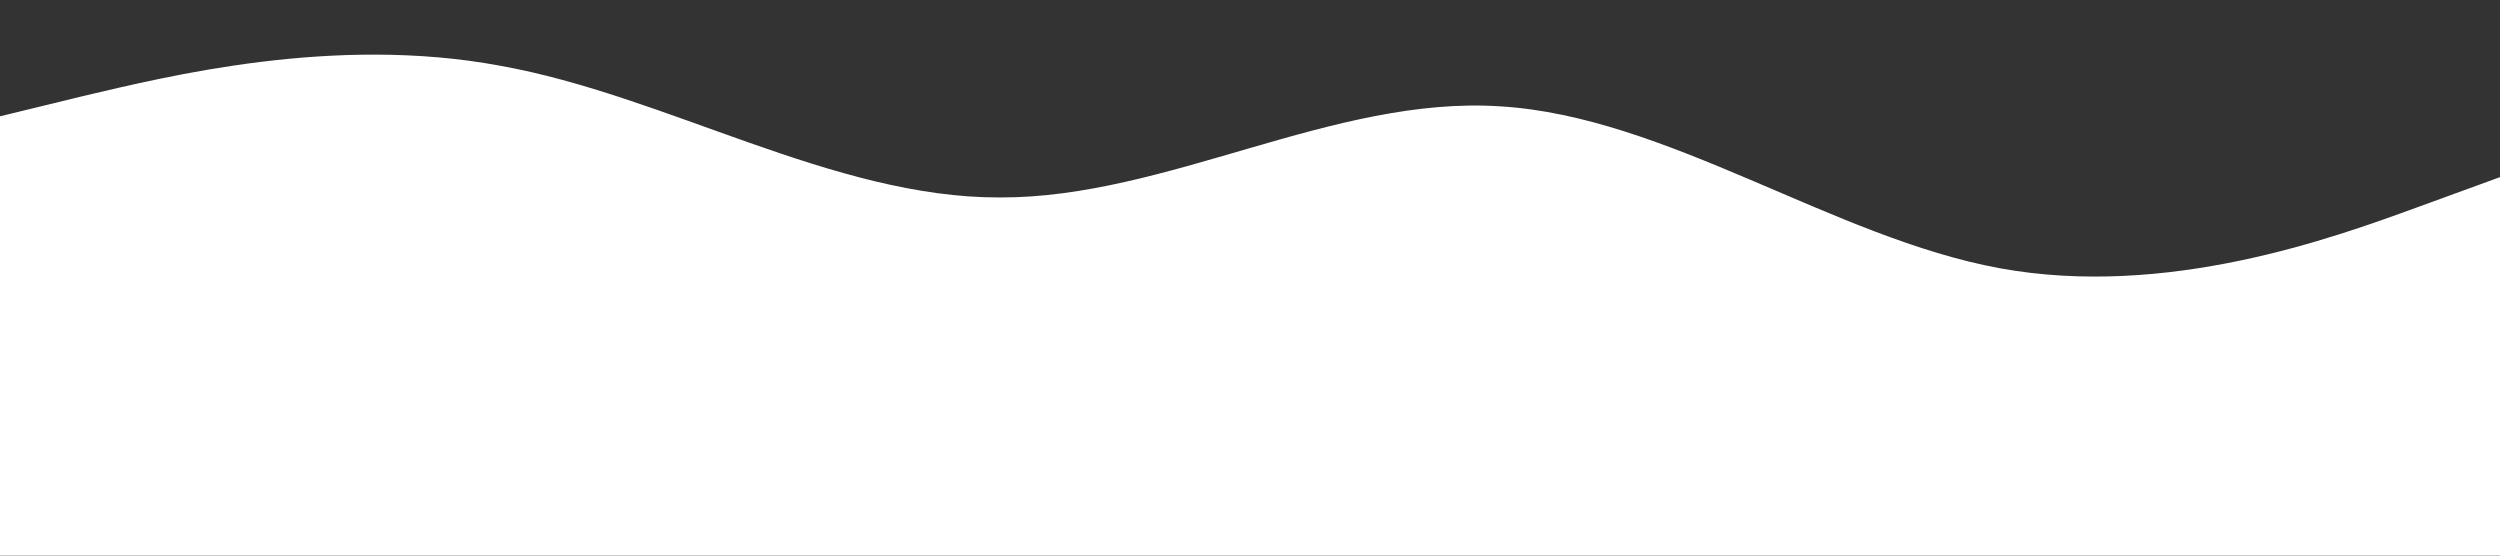 <svg id="Layer_1" data-name="Layer 1" xmlns="http://www.w3.org/2000/svg" width="1440" height="320" viewBox="0 0 1440 320"><rect x="0" y="0" width="1440" height="320" fill="#333333" stroke="none"/><title>Artboard 1</title><path d="M0,67l48-11.7C96,44.08,192,20,288,37.85,384,55,480,114.07,576,113.74c96,.33,192-58.73,288-52.49C960,67,1056,137,1152,154.53s192-17.5,240-35l48-17.5V347H0Z" style="fill:#fff"/></svg>